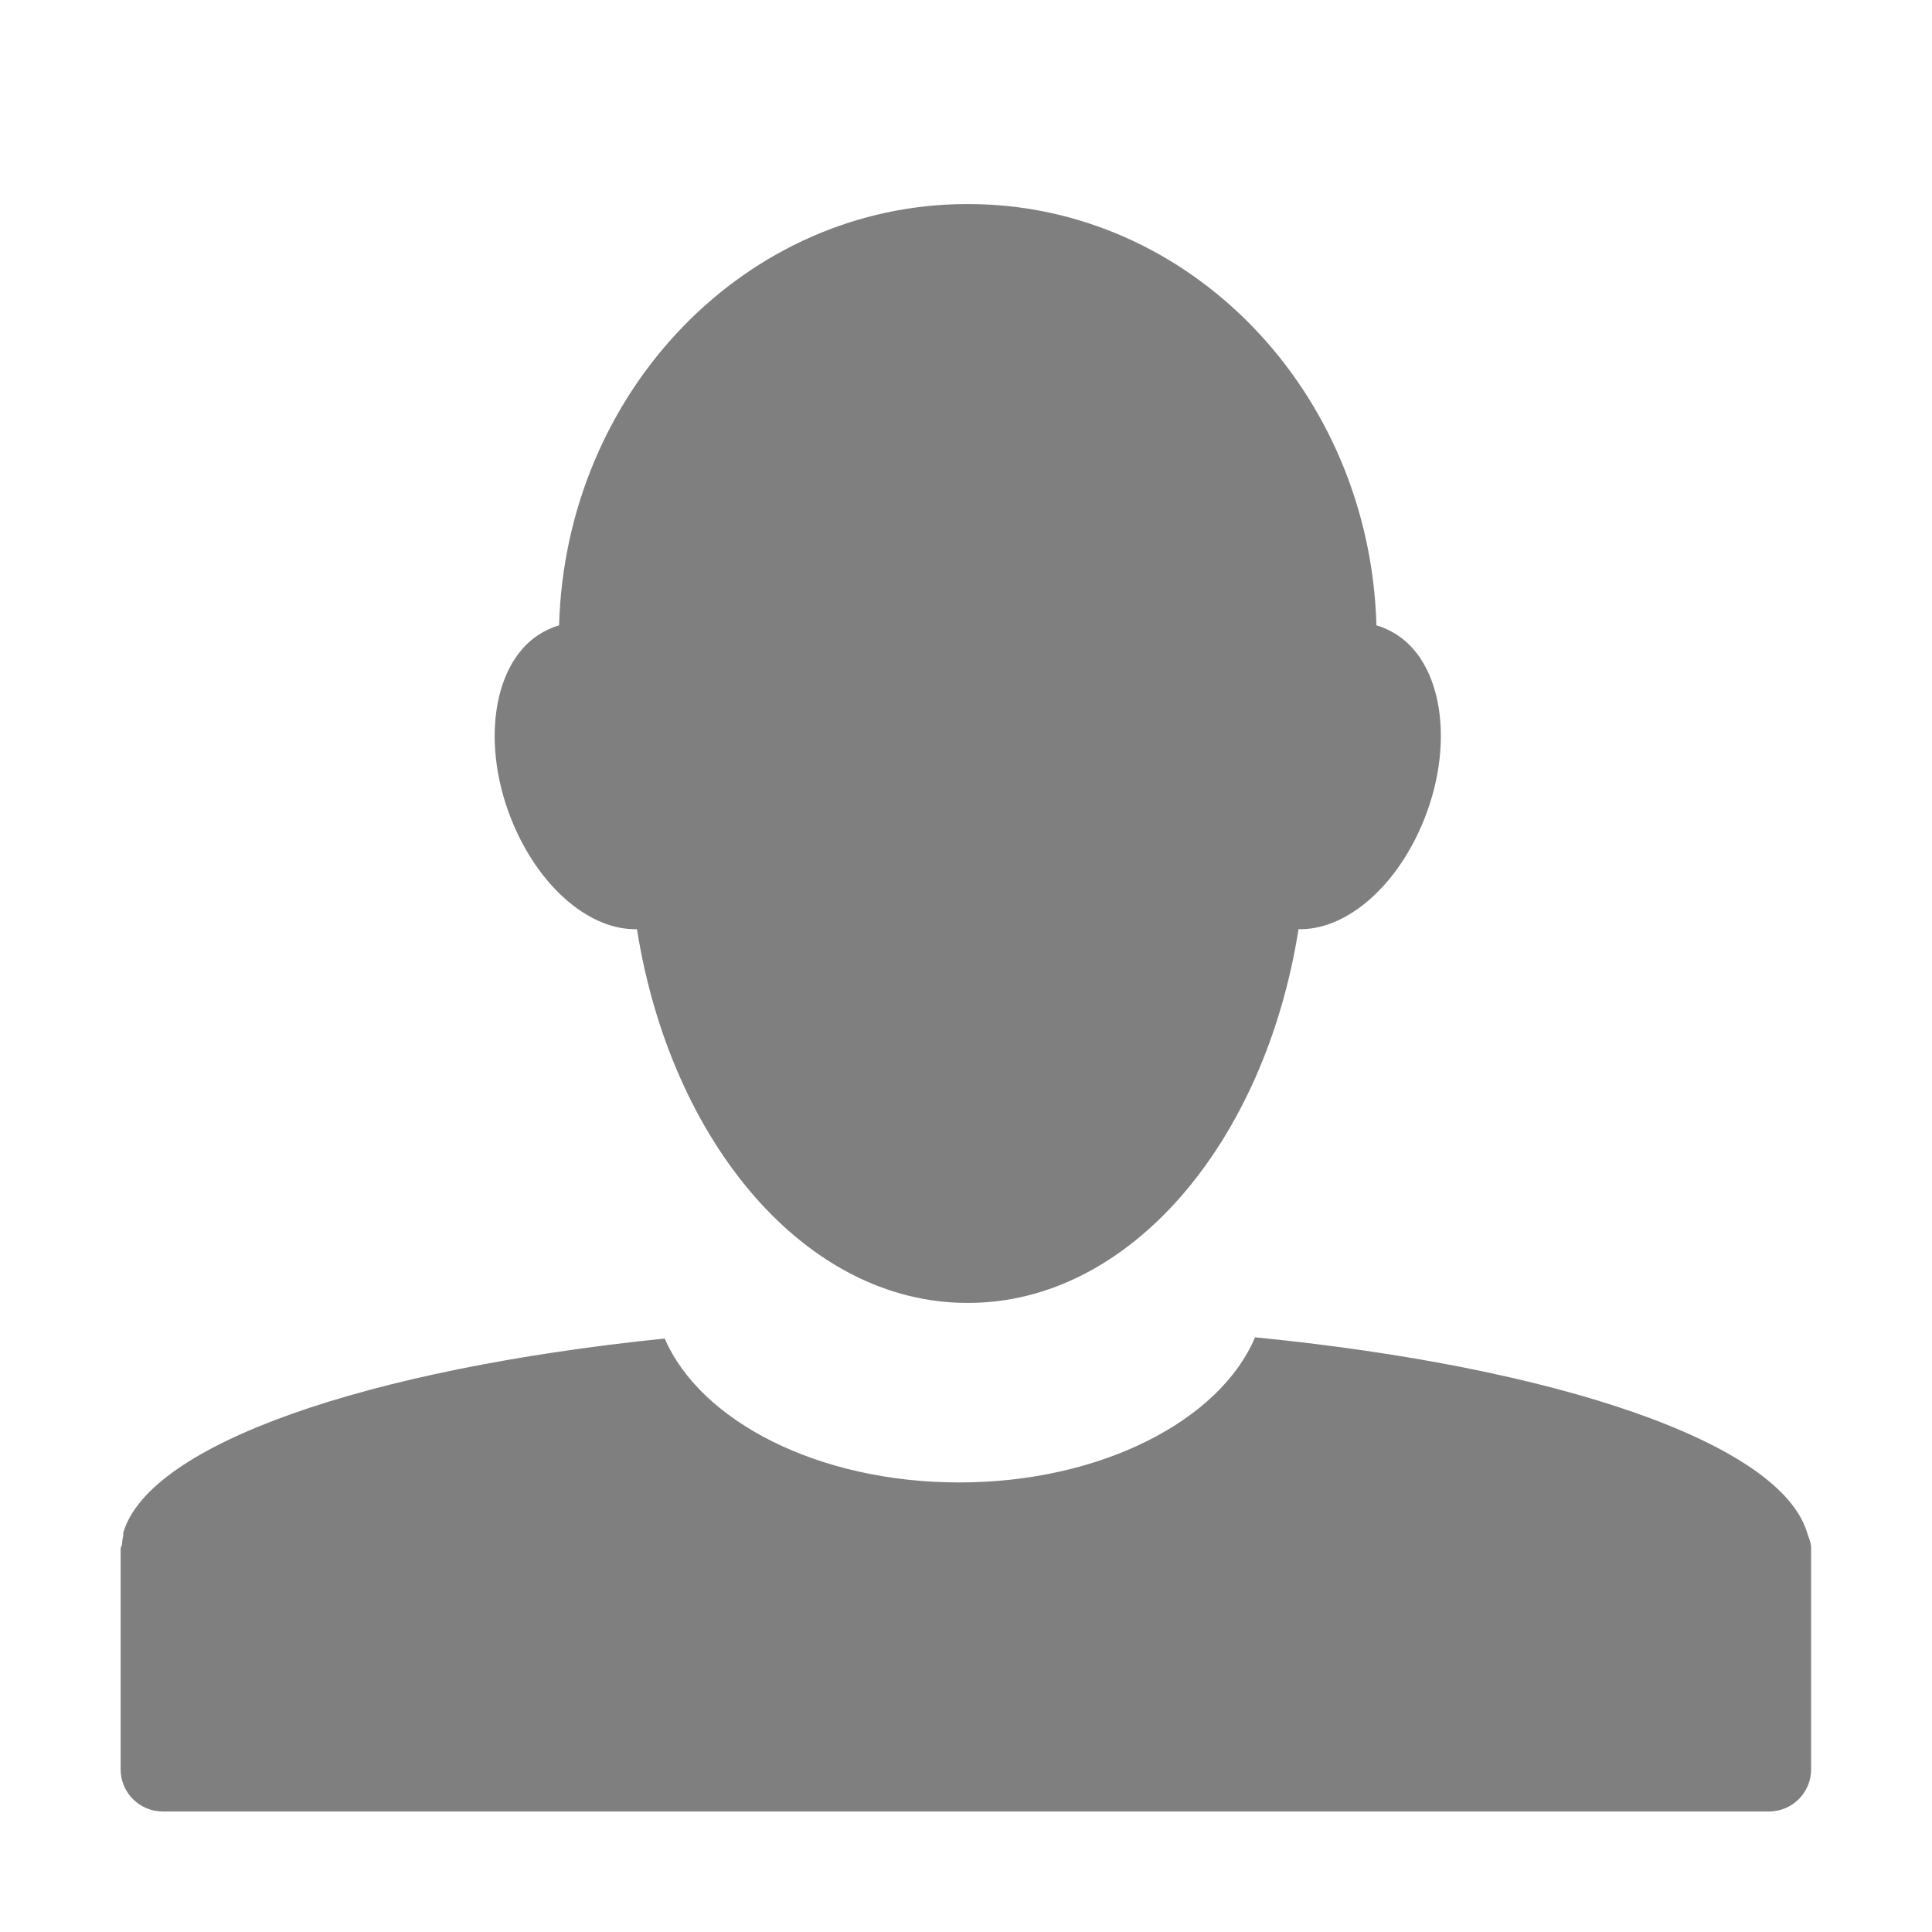 <?xml version="1.0" encoding="UTF-8" standalone="no"?>
<!-- Created with Inkscape (http://www.inkscape.org/) -->
<svg id="svg7384" xmlns:rdf="http://www.w3.org/1999/02/22-rdf-syntax-ns#" style="enable-background:new" xmlns="http://www.w3.org/2000/svg" xmlns:osb="http://www.openswatchbook.org/uri/2009/osb" height="16" width="16" version="1.1" xmlns:cc="http://creativecommons.org/ns#" xmlns:dc="http://purl.org/dc/elements/1.1/">
 <title id="title8473">Paper Symbolic Icon Theme</title>
 <g id="layer12" transform="translate(-325 -181)">
  <path id="path3002" opacity=".5" style="color:#000000;enable-background:accumulate" d="m333.01 182.69c-1.832 0-3.325 1.551-3.38 3.489-0.045 0.012-0.089 0.032-0.131 0.055-0.421 0.23-0.529 0.945-0.241 1.608 0.232 0.533 0.643 0.863 1.017 0.853 0.281 1.772 1.401 3.095 2.734 3.095 0.004 0 0.007 0 0.011 0 1.333 0 2.453-1.323 2.734-3.095 0.374 0.01 0.785-0.32 1.017-0.853 0.288-0.663 0.181-1.378-0.241-1.608-0.042-0.023-0.086-0.043-0.131-0.055-0.054-1.938-1.548-3.489-3.38-3.489-0.004-0-0.007 0-0.011 0zm2.384 9.384c-0.289 0.688-1.275 1.203-2.45 1.203-1.17 0-2.145-0.509-2.439-1.192-2.469 0.253-4.268 0.874-4.484 1.608-0.003 0.007 0.002 0.015 0 0.022-0.007 0.026-0.008 0.05-0.011 0.077-0.001 0.012-0.011 0.02-0.011 0.033-0 0.004 0 0.007 0 0.011v1.816c0 0.194 0.156 0.35 0.35 0.35h13.3c0.194 0 0.35-0.156 0.35-0.35v-1.816c0-0.008 0-0.014 0-0.022-0.002-0.043-0.02-0.079-0.033-0.12-0.221-0.742-2.058-1.371-4.572-1.619z"/>
 </g>
</svg>

